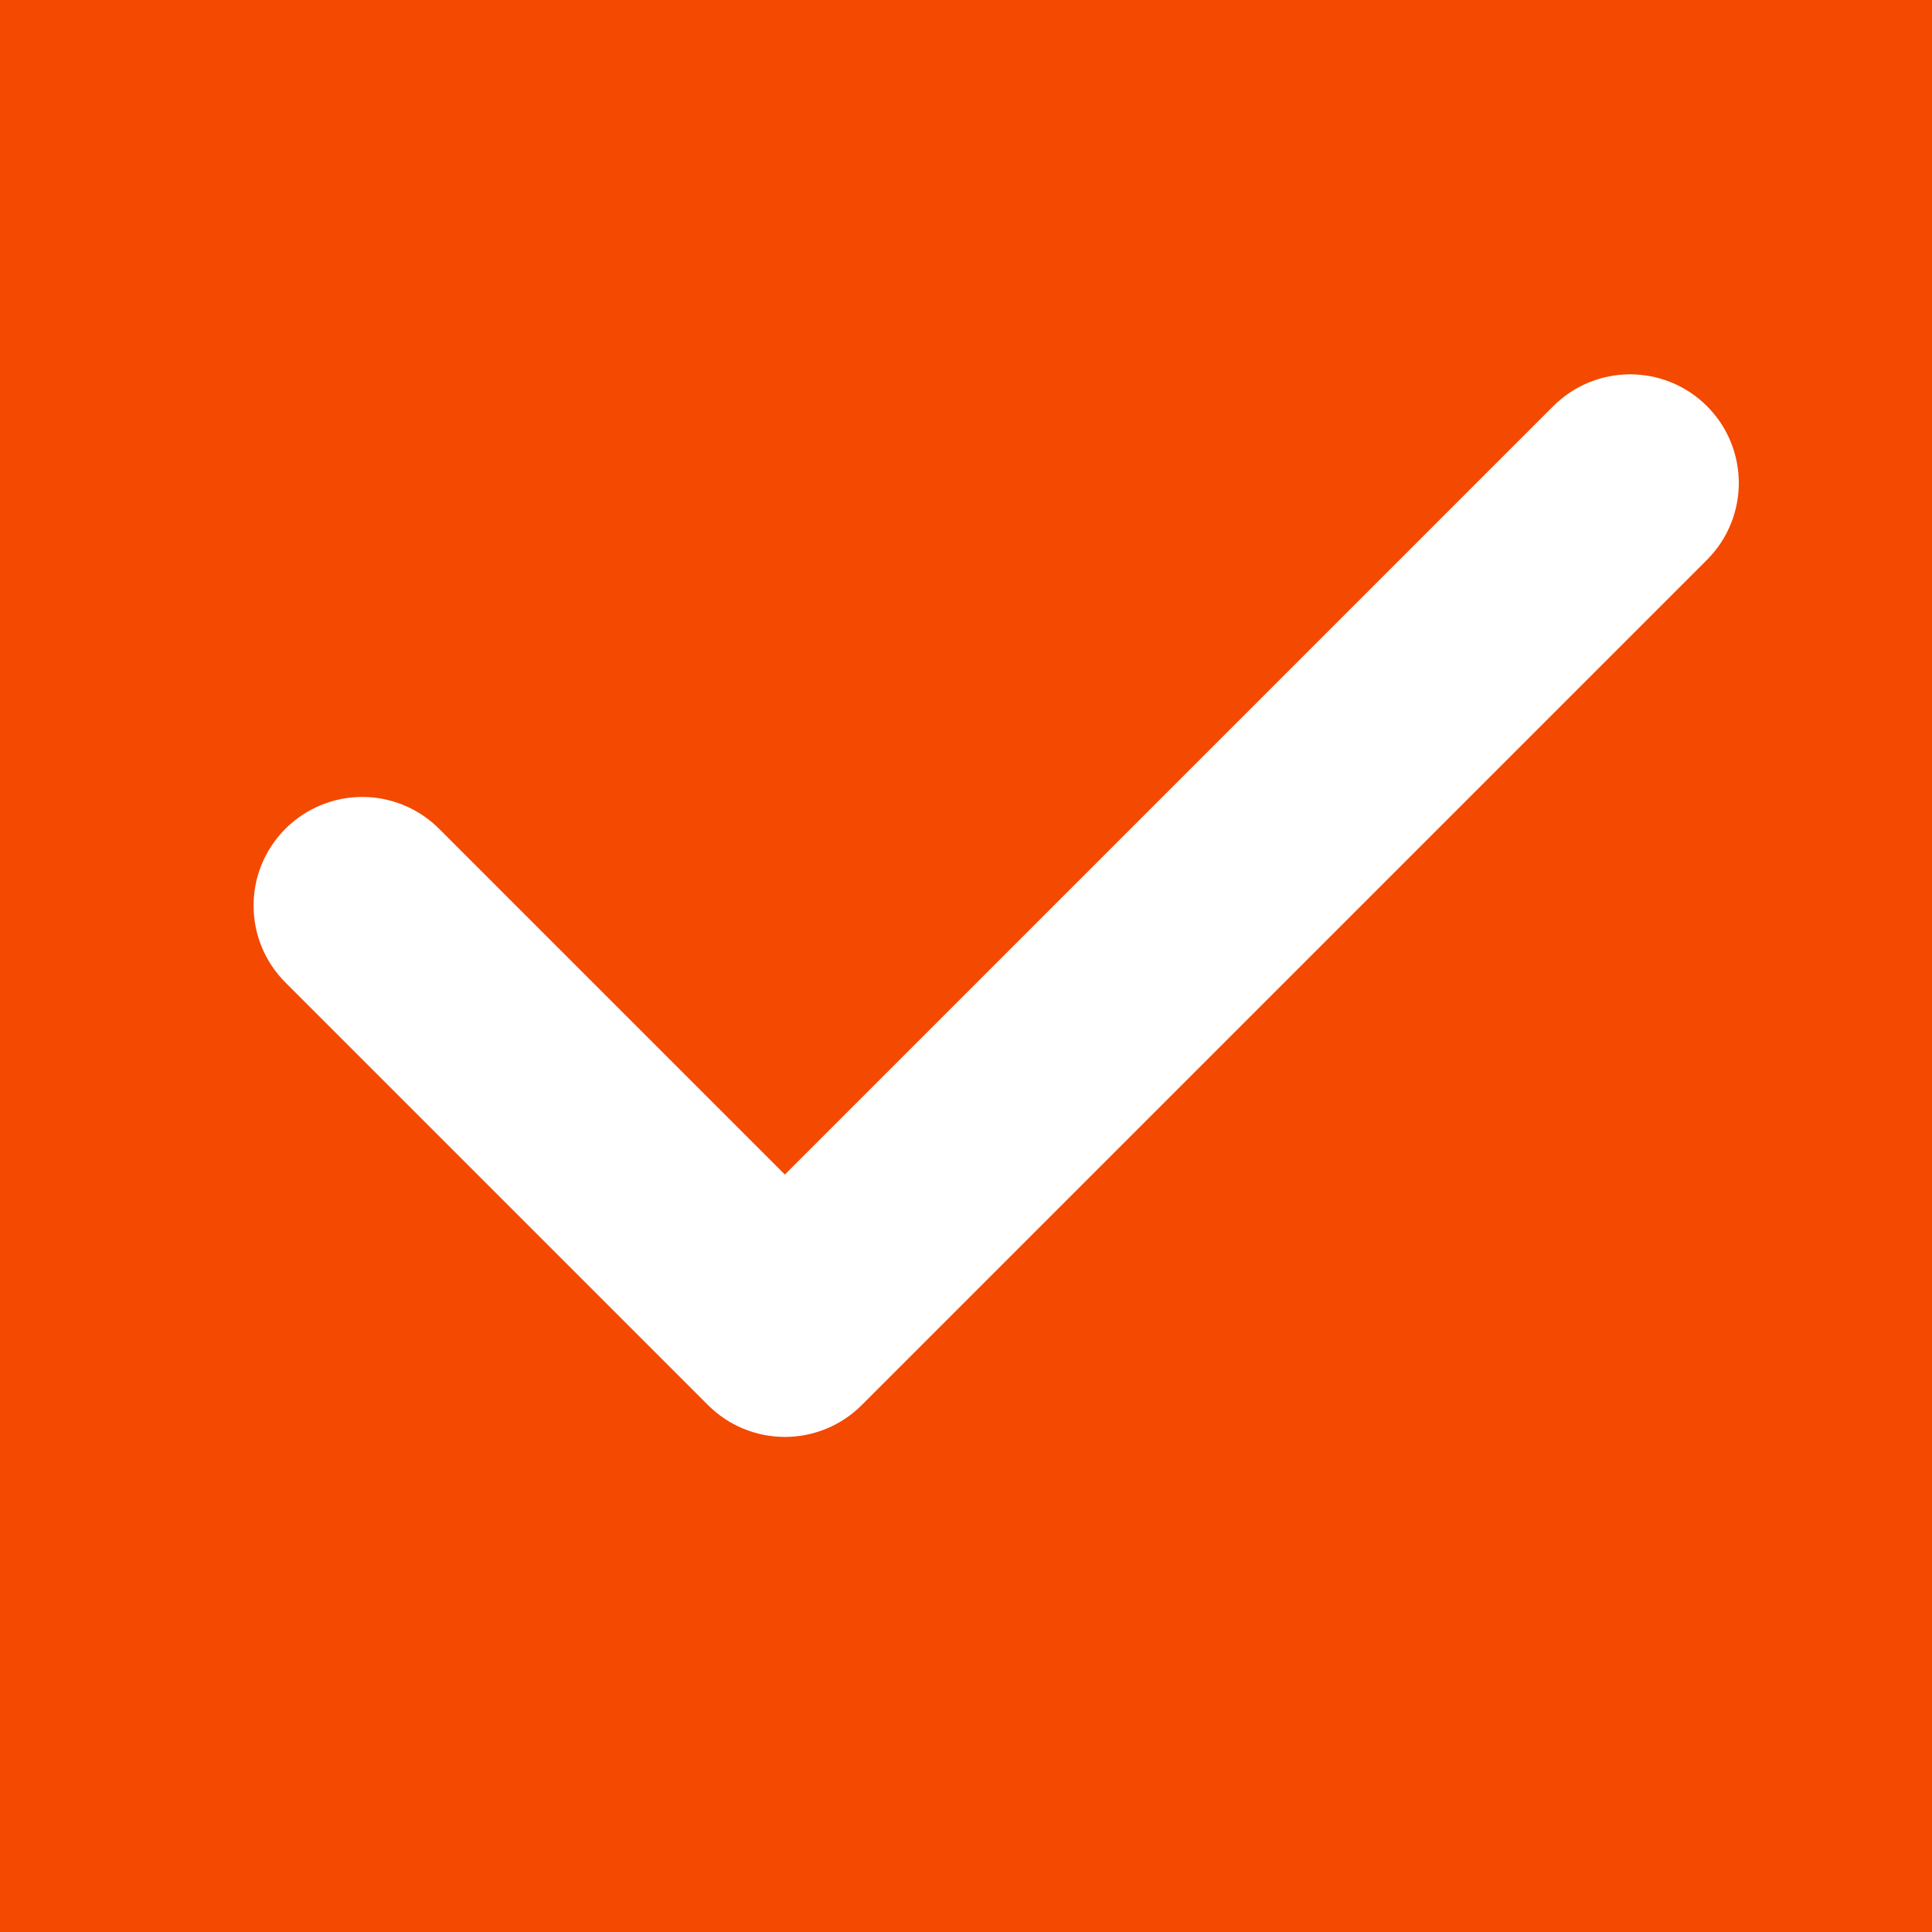 <svg width="20" height="20" viewBox="0 0 20 20" fill="none" xmlns="http://www.w3.org/2000/svg">
<rect width="20" height="20" fill="#F34901"/>
<path d="M17.317 4.558C17.561 4.802 17.561 5.198 17.317 5.442L8.567 14.192C8.45 14.309 8.291 14.375 8.125 14.375C7.959 14.375 7.8 14.309 7.683 14.192L3.308 9.817C3.064 9.573 3.064 9.177 3.308 8.933C3.552 8.689 3.948 8.689 4.192 8.933L8.125 12.866L16.433 4.558C16.677 4.314 17.073 4.314 17.317 4.558Z" fill="white" stroke="white" stroke-linecap="round" stroke-linejoin="round"/>
</svg>
